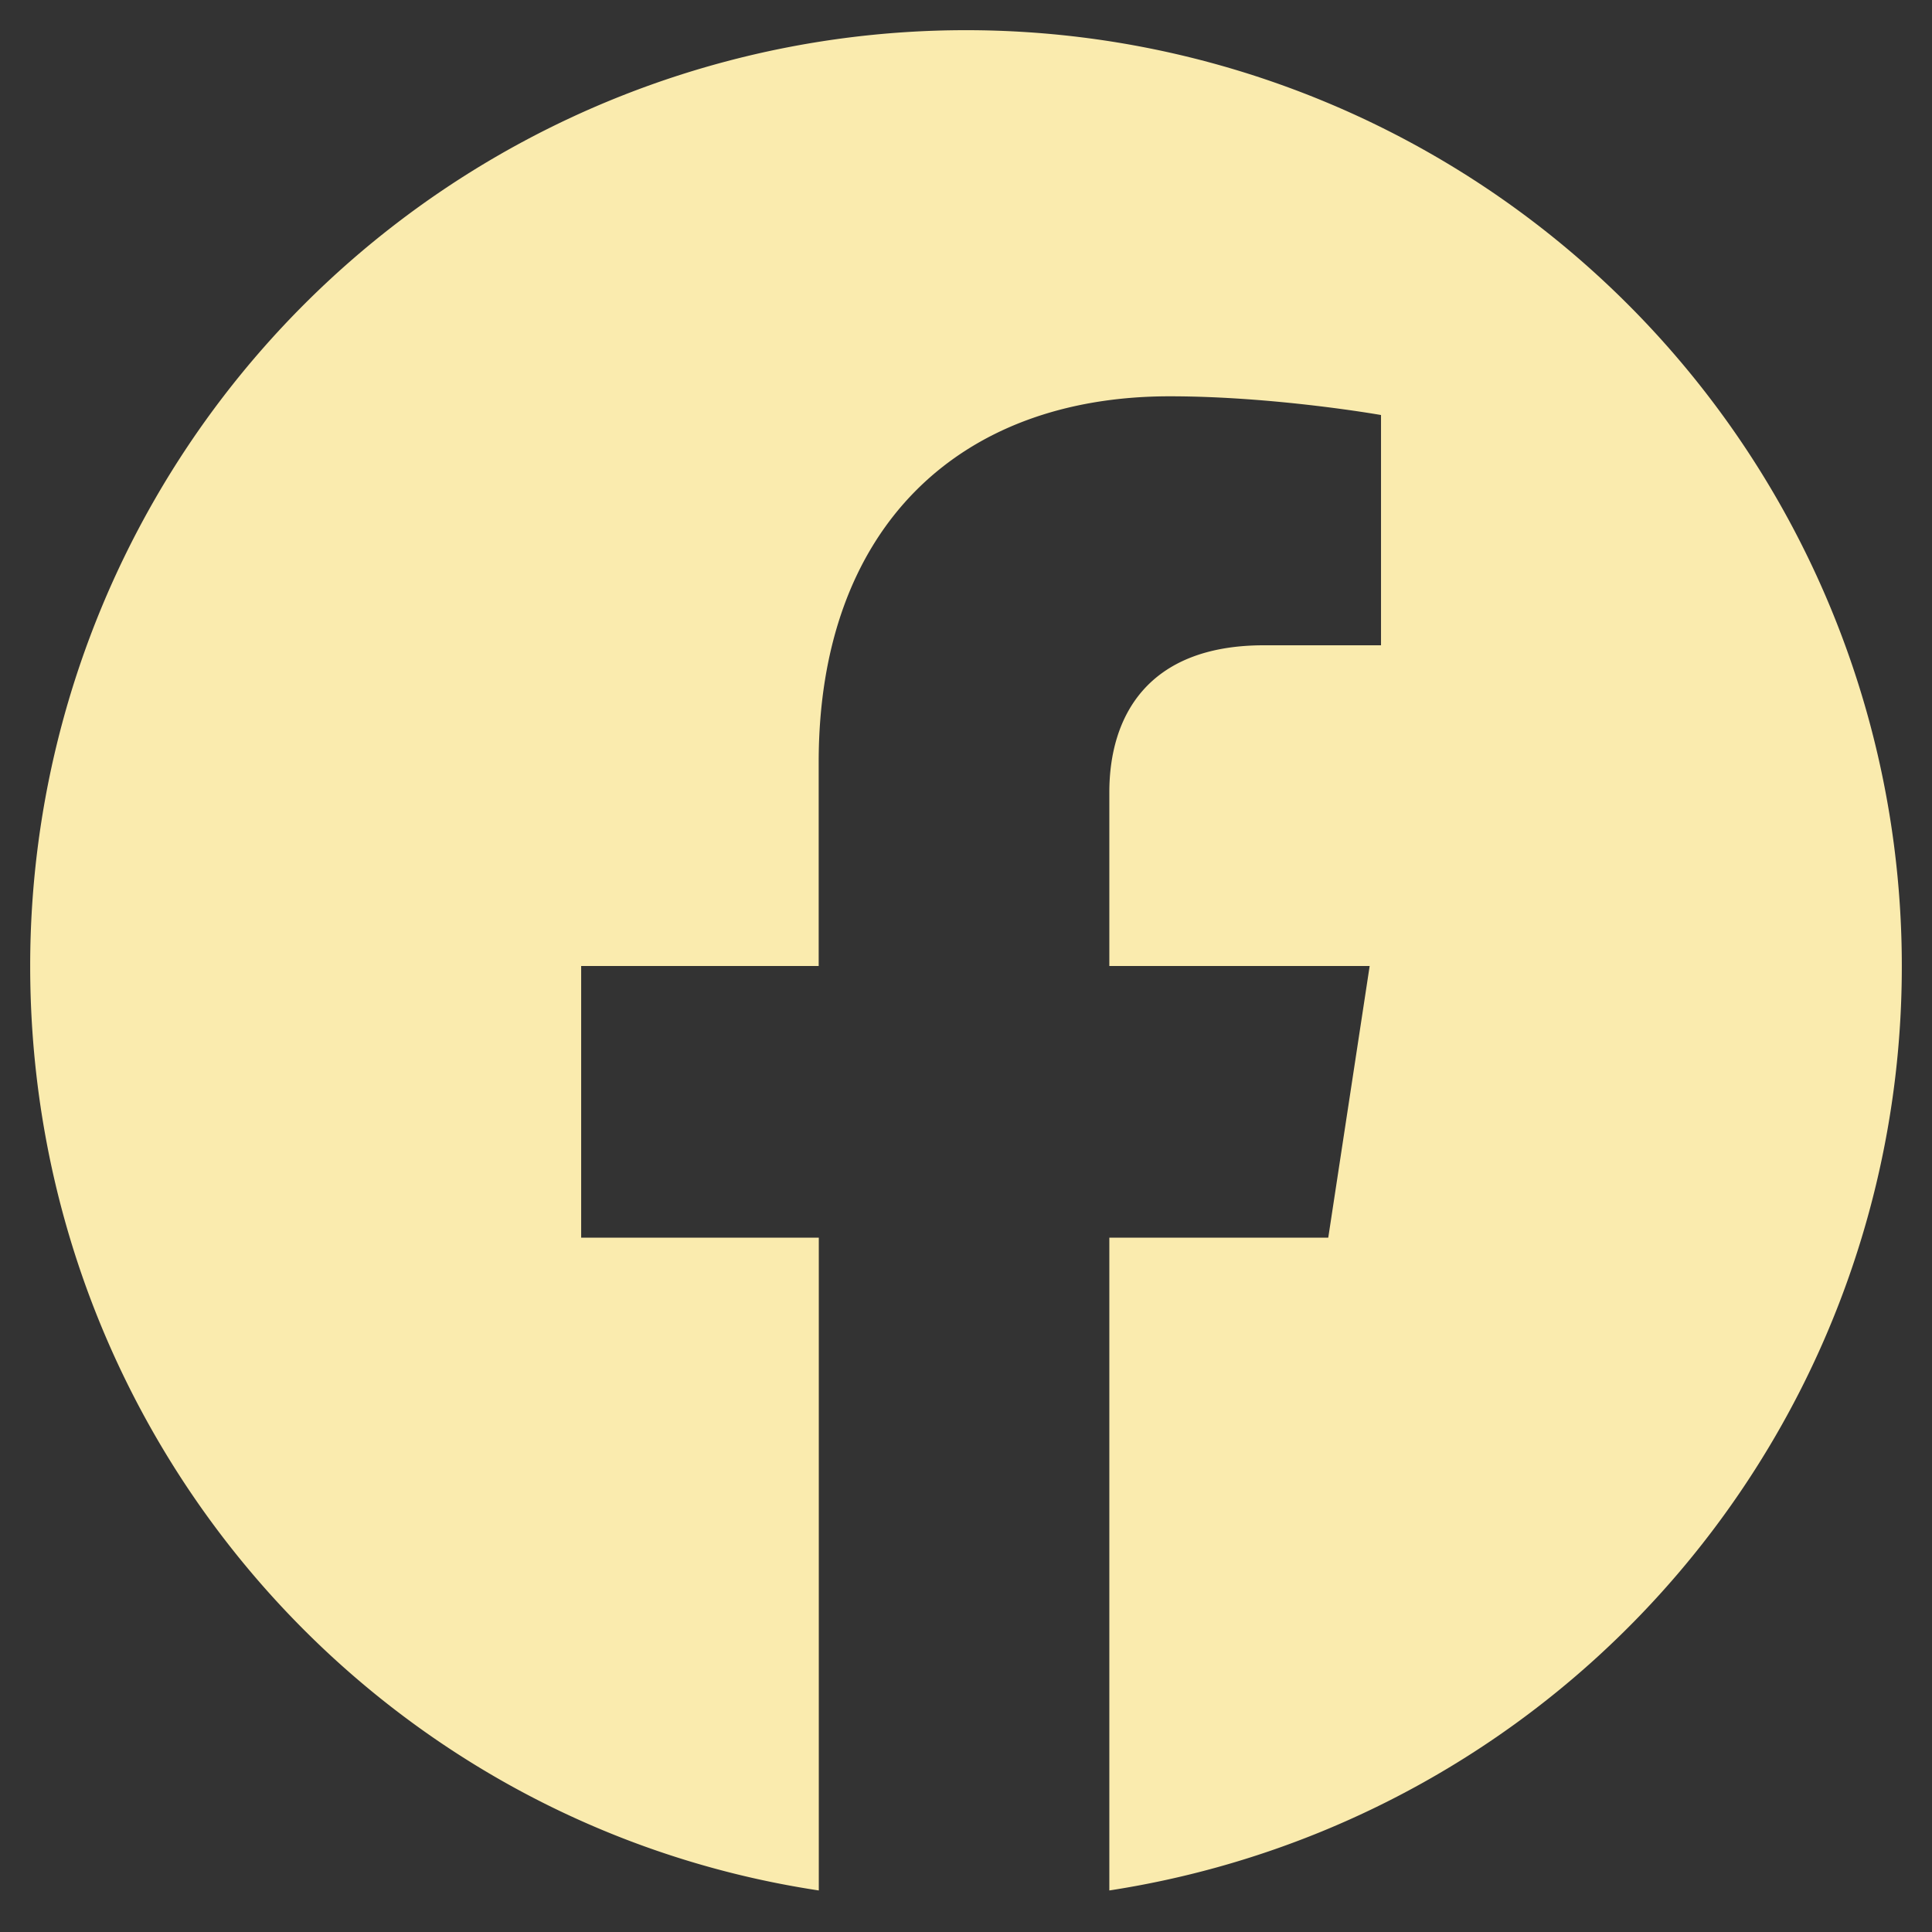 <svg width="16" height="16" fill="#FAEBAE" xmlns="http://www.w3.org/2000/svg"><rect width="100%" height="100%" fill="#333333" stroke="none"/><path d="M15.75 8A7.749 7.749 0 008 .25 7.749 7.749 0 00.25 8c0 3.875 2.813 7.094 6.531 7.656V10.25H4.813V8H6.78V6.312c0-1.937 1.157-3.03 2.907-3.03.874 0 1.75.155 1.75.155v1.907h-.97c-.968 0-1.28.593-1.28 1.218V8h2.156L11 10.25H9.187v5.406A7.74 7.74 0 0015.75 8z"/></svg>